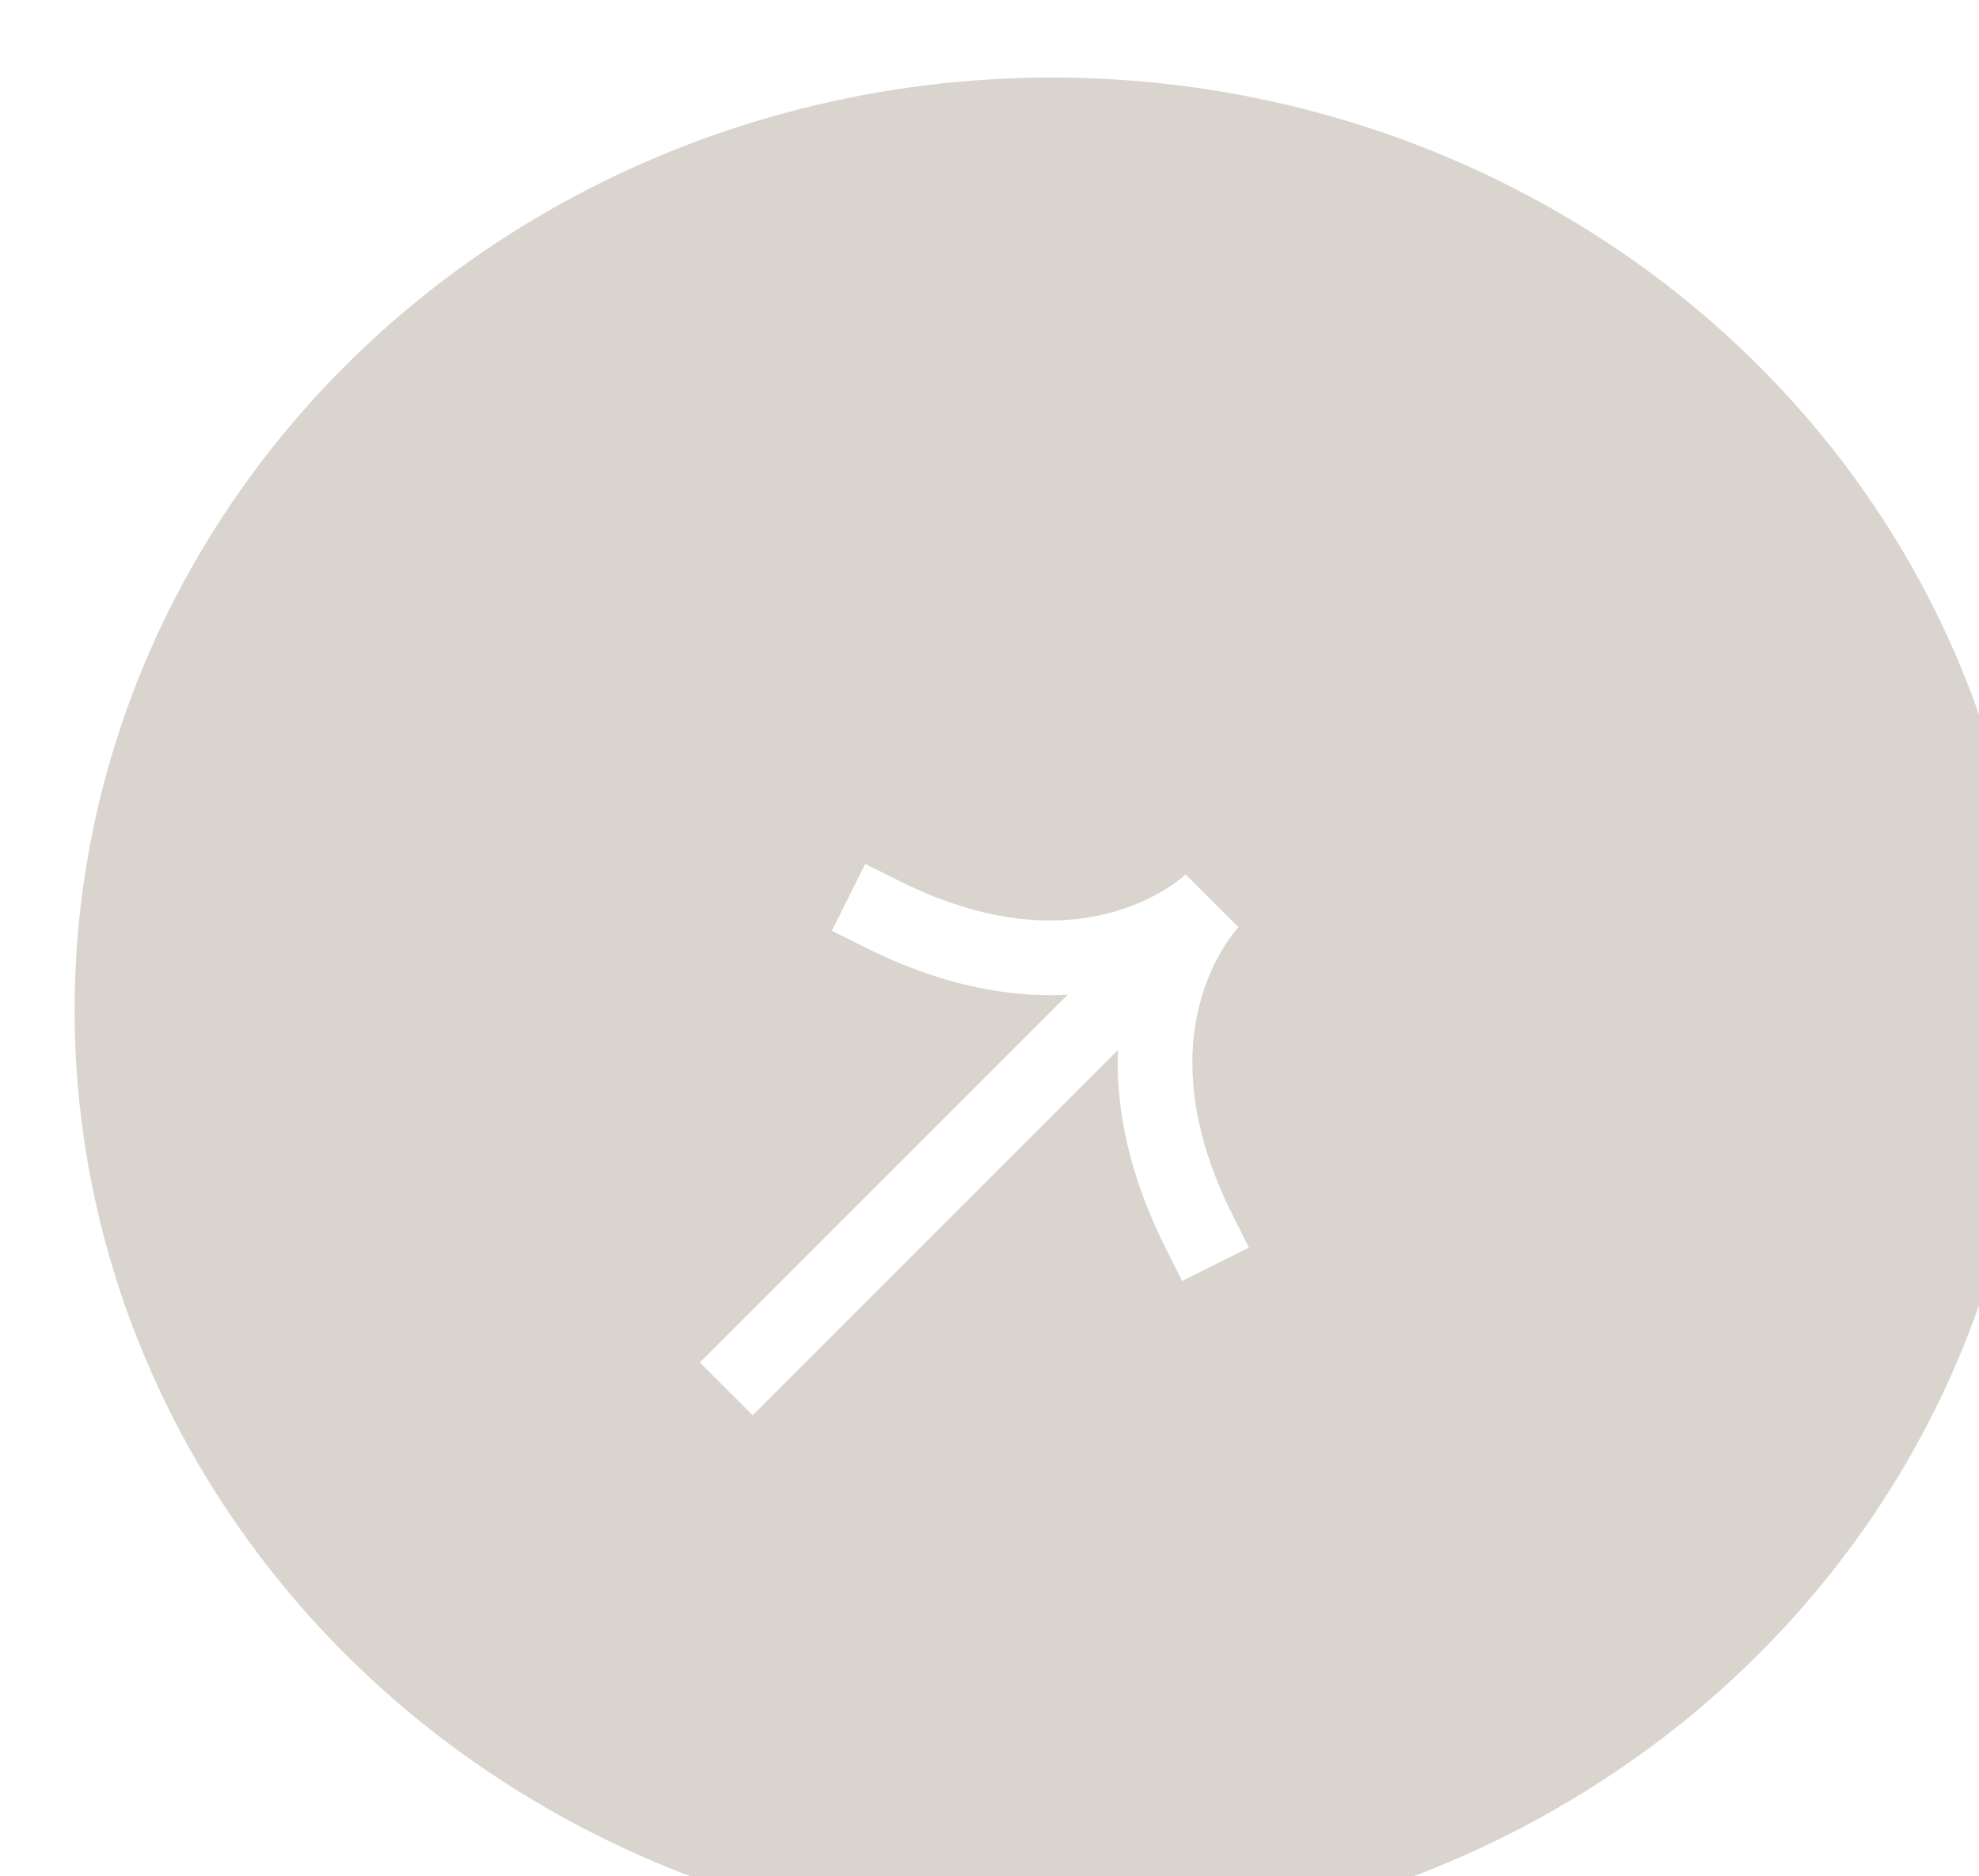 <svg xmlns="http://www.w3.org/2000/svg" width="77" height="73" viewBox="0 0 77 73" fill="none">
    <g filter="url(#filter0_bi_340_5270)">
        <ellipse cx="38.93" cy="36.298" rx="38.027" ry="36.282" fill="#493011"
            fill-opacity="0.21" />
    </g>
    <g filter="url(#filter1_d_340_5270)">
        <path
            d="M34.965 28.267L33.665 27.617L32.366 30.216L33.665 30.866L34.965 28.267ZM45.344 42.545L45.994 43.844L48.593 42.545L47.943 41.245L45.344 42.545ZM33.665 30.866C38.1 33.084 41.689 32.992 44.228 32.245C45.479 31.877 46.444 31.359 47.104 30.925C47.435 30.708 47.691 30.511 47.871 30.361C47.961 30.286 48.032 30.223 48.084 30.175C48.111 30.151 48.132 30.131 48.149 30.115C48.157 30.107 48.164 30.1 48.17 30.095C48.173 30.092 48.176 30.089 48.178 30.087C48.179 30.085 48.18 30.084 48.181 30.083C48.182 30.083 48.183 30.082 48.183 30.082C48.184 30.081 48.184 30.08 47.157 29.053C46.13 28.026 46.13 28.025 46.131 28.024C46.131 28.024 46.132 28.023 46.132 28.023C46.133 28.022 46.134 28.022 46.134 28.021C46.136 28.02 46.136 28.019 46.137 28.018C46.139 28.017 46.139 28.016 46.138 28.017C46.137 28.018 46.131 28.024 46.122 28.033C46.102 28.05 46.066 28.083 46.014 28.126C45.909 28.213 45.74 28.345 45.508 28.497C45.045 28.801 44.34 29.183 43.408 29.457C41.581 29.994 38.749 30.159 34.965 28.267L33.665 30.866ZM47.157 29.053C46.13 28.026 46.129 28.026 46.128 28.027C46.128 28.027 46.127 28.028 46.127 28.029C46.126 28.03 46.125 28.031 46.123 28.032C46.121 28.034 46.118 28.037 46.115 28.04C46.11 28.046 46.103 28.053 46.095 28.061C46.079 28.078 46.059 28.099 46.035 28.125C45.987 28.178 45.924 28.249 45.849 28.339C45.699 28.519 45.502 28.775 45.285 29.106C44.851 29.766 44.333 30.731 43.965 31.982C43.218 34.521 43.127 38.11 45.344 42.545L47.943 41.245C46.051 37.461 46.216 34.629 46.753 32.802C47.027 31.87 47.409 31.165 47.713 30.702C47.865 30.47 47.997 30.301 48.084 30.196C48.127 30.144 48.16 30.108 48.177 30.088C48.186 30.079 48.192 30.073 48.193 30.072C48.194 30.071 48.193 30.071 48.192 30.073C48.191 30.074 48.19 30.075 48.189 30.076C48.188 30.076 48.188 30.077 48.187 30.078C48.187 30.078 48.186 30.079 48.186 30.079C48.185 30.08 48.184 30.08 47.157 29.053Z"
            fill="white" />
        <line x1="44.201" y1="32.1" x2="28.258" y2="48.043" stroke="white"
            stroke-width="2.906" />
    </g>
    <defs>
        <filter id="filter0_bi_340_5270" x="-12.798" y="-13.684" width="103.455"
            height="99.963" filterUnits="userSpaceOnUse" color-interpolation-filters="sRGB">
            <feFlood flood-opacity="0" result="BackgroundImageFix" />
            <feGaussianBlur in="BackgroundImageFix" stdDeviation="6.85" />
            <feComposite in2="SourceAlpha" operator="in"
                result="effect1_backgroundBlur_340_5270" />
            <feBlend mode="normal" in="SourceGraphic" in2="effect1_backgroundBlur_340_5270"
                result="shape" />
            <feColorMatrix in="SourceAlpha" type="matrix"
                values="0 0 0 0 0 0 0 0 0 0 0 0 0 0 0 0 0 0 127 0" result="hardAlpha" />
            <feOffset dx="2" dy="3" />
            <feGaussianBlur stdDeviation="4.1" />
            <feComposite in2="hardAlpha" operator="arithmetic" k2="-1" k3="1" />
            <feColorMatrix type="matrix"
                values="0 0 0 0 0.242 0 0 0 0 0.138 0 0 0 0 0.017 0 0 0 1 0" />
            <feBlend mode="normal" in2="shape" result="effect2_innerShadow_340_5270" />
        </filter>
        <filter id="filter1_d_340_5270" x="24.931" y="27.617" width="25.961" height="29.753"
            filterUnits="userSpaceOnUse" color-interpolation-filters="sRGB">
            <feFlood flood-opacity="0" result="BackgroundImageFix" />
            <feColorMatrix in="SourceAlpha" type="matrix"
                values="0 0 0 0 0 0 0 0 0 0 0 0 0 0 0 0 0 0 127 0" result="hardAlpha" />
            <feOffset dy="6" />
            <feGaussianBlur stdDeviation="1.15" />
            <feComposite in2="hardAlpha" operator="out" />
            <feColorMatrix type="matrix"
                values="0 0 0 0 0.167 0 0 0 0 0.097 0 0 0 0 0.012 0 0 0 0.615 0" />
            <feBlend mode="normal" in2="BackgroundImageFix"
                result="effect1_dropShadow_340_5270" />
            <feBlend mode="normal" in="SourceGraphic" in2="effect1_dropShadow_340_5270"
                result="shape" />
        </filter>
    </defs>
</svg>
